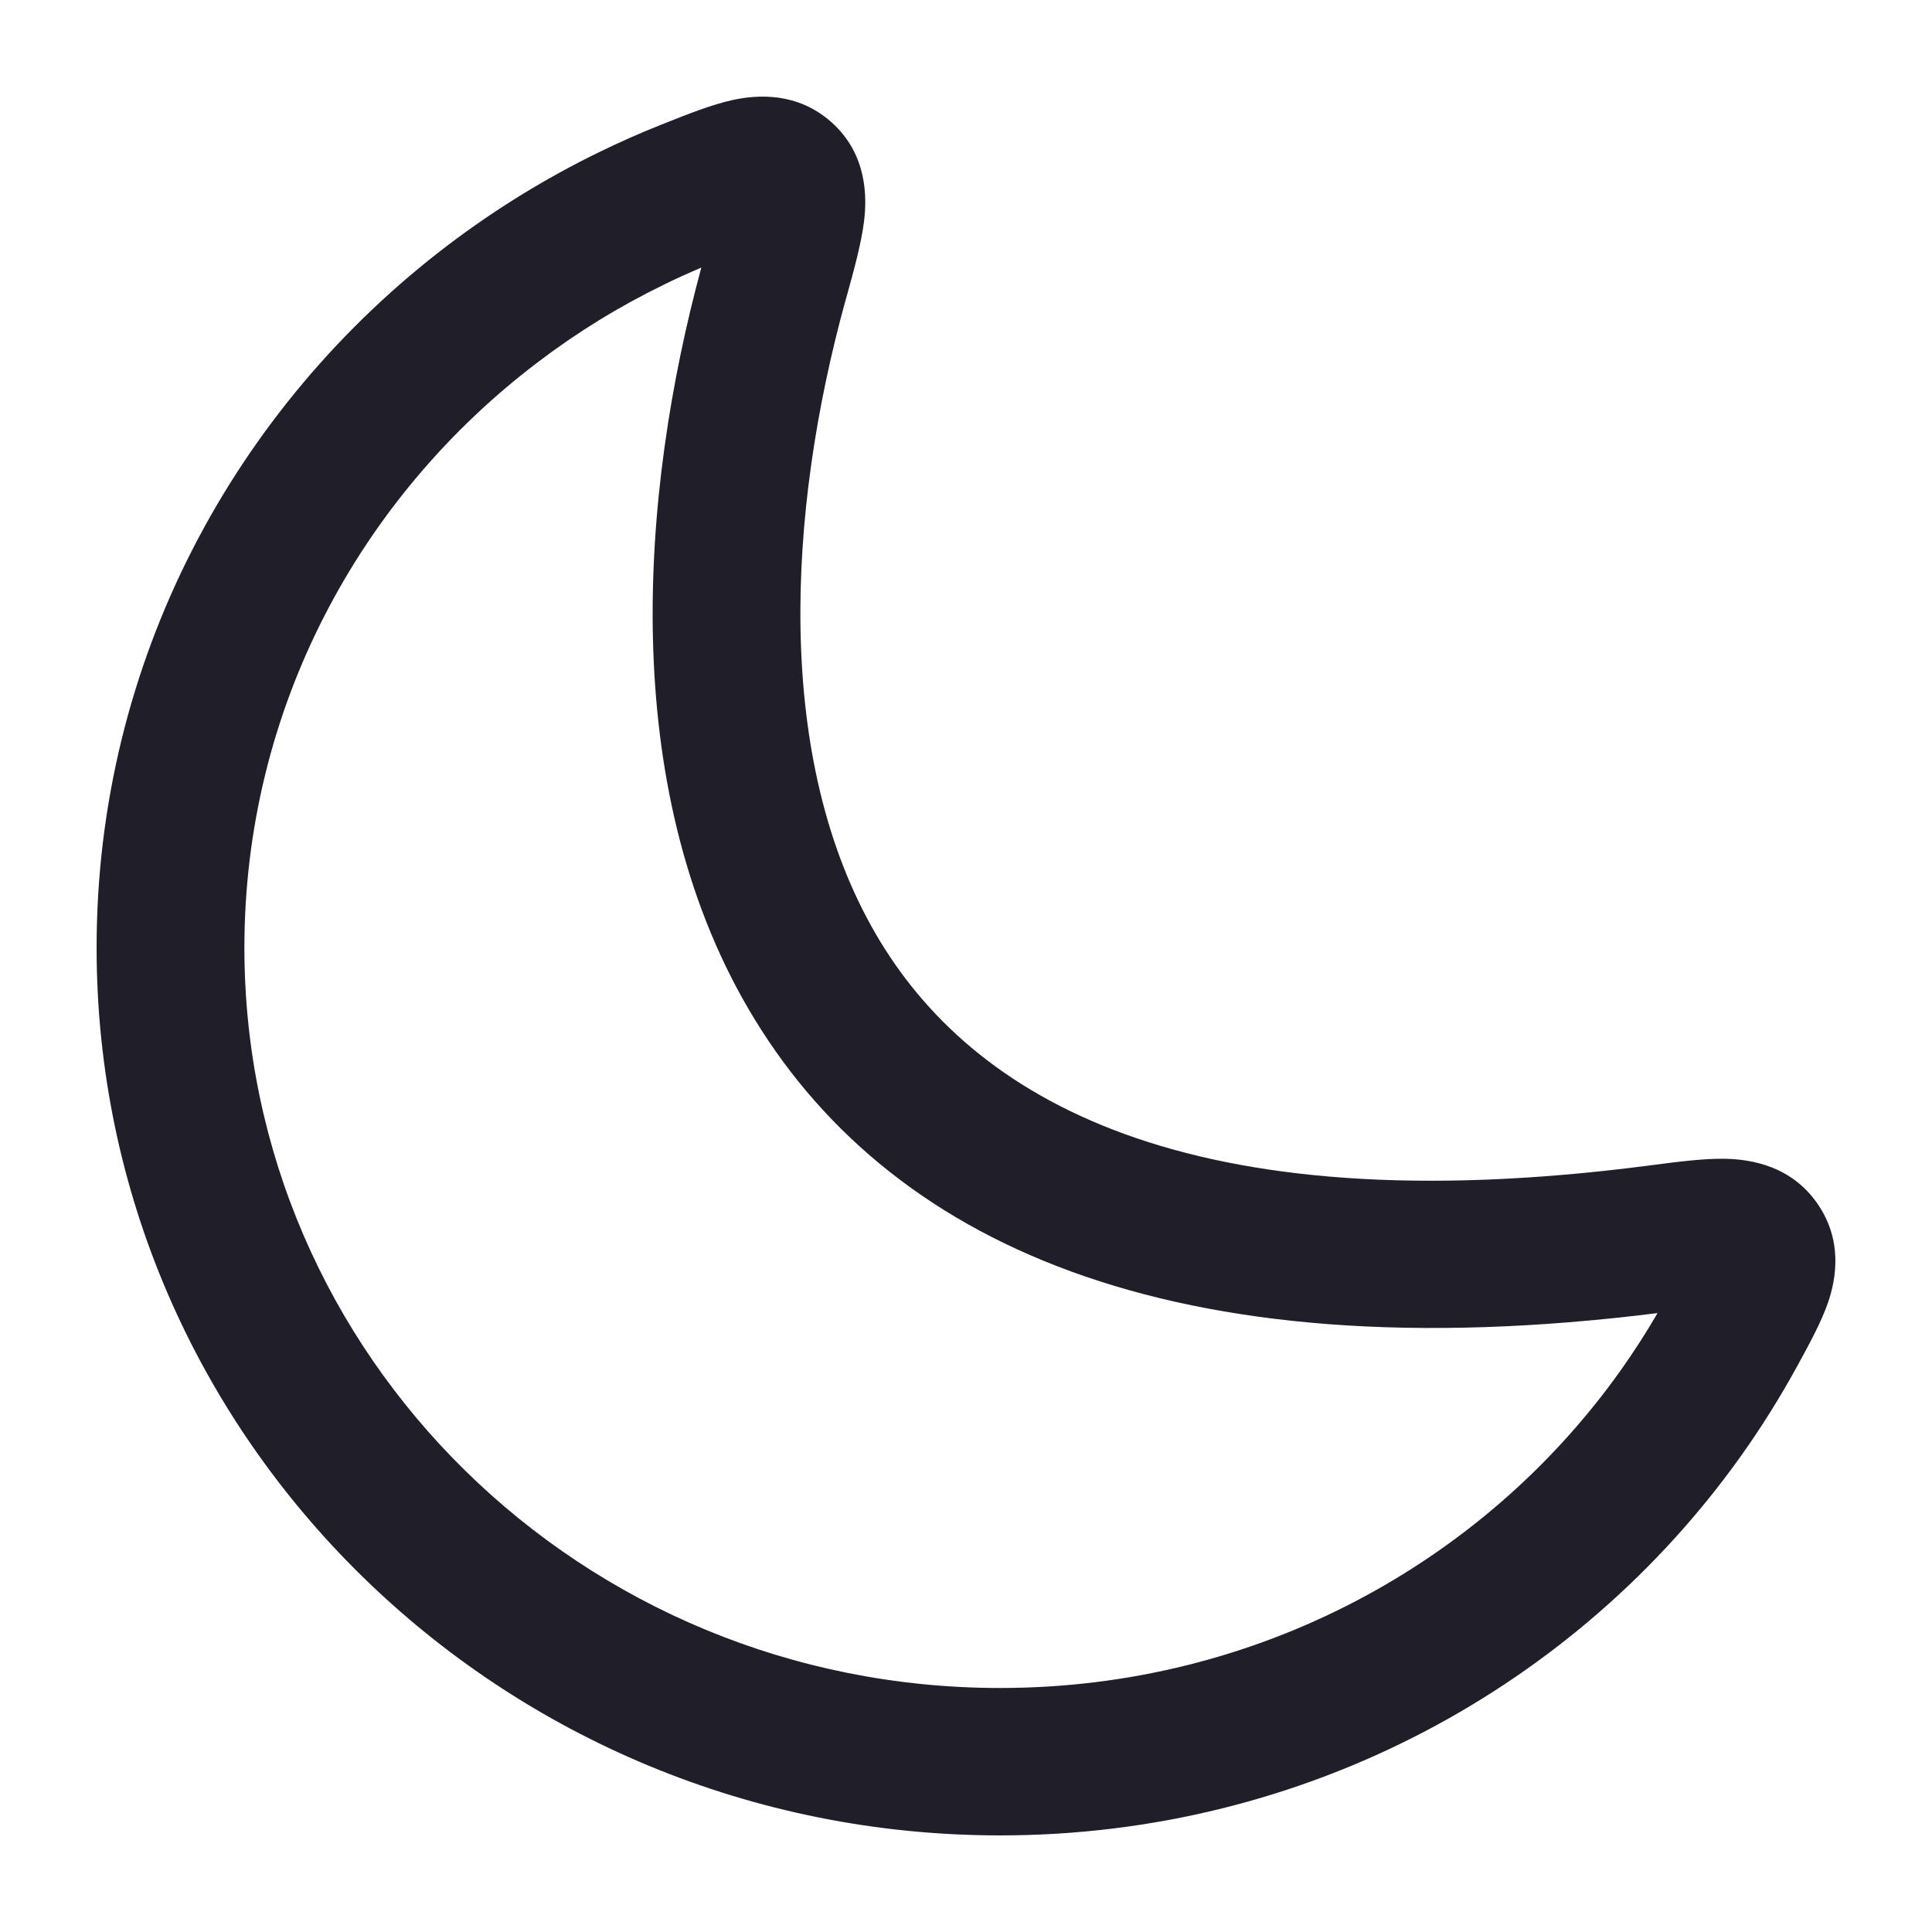 <svg
    width="20"
    height="20"
    viewBox="0 0 20 20"
    fill="none"
    xmlns="http://www.w3.org/2000/svg"
>
    <path
        fill-rule="evenodd"
        clip-rule="evenodd"
        d="M8.608 1.266C8.254 0.95 7.839 0.98 7.586 1.035C7.369 1.082 7.118 1.182 6.89 1.273L6.847 1.29C6.627 1.377 6.411 1.473 6.2 1.576C5.648 1.845 5.126 2.167 4.642 2.534C2.431 4.211 1 6.845 1 9.811C1 14.898 5.2 19 10.353 19C13.527 19 16.335 17.446 18.026 15.067C18.233 14.776 18.423 14.472 18.596 14.158L18.618 14.118C18.728 13.916 18.853 13.688 18.924 13.483C19.009 13.234 19.076 12.841 18.816 12.463C18.543 12.065 18.122 12.003 17.872 11.996C17.647 11.99 17.375 12.026 17.12 12.059L17.074 12.065C12.281 12.69 10.058 11.372 9.068 9.672C8.016 7.867 8.143 5.315 8.755 3.101L8.768 3.056C8.841 2.792 8.917 2.516 8.945 2.287C8.974 2.045 8.981 1.599 8.608 1.266ZM6.872 2.947C6.999 2.884 7.129 2.826 7.26 2.77C6.627 5.108 6.396 8.124 7.745 10.439C9.159 12.865 12.111 14.225 17.159 13.593C17.041 13.796 16.914 13.993 16.778 14.185C15.366 16.172 13.017 17.474 10.353 17.474C6.02 17.474 2.53 14.031 2.53 9.811C2.53 7.348 3.716 5.153 5.568 3.749C5.973 3.441 6.409 3.172 6.872 2.947Z"
        fill="#201F29"
    ></path>
</svg>
